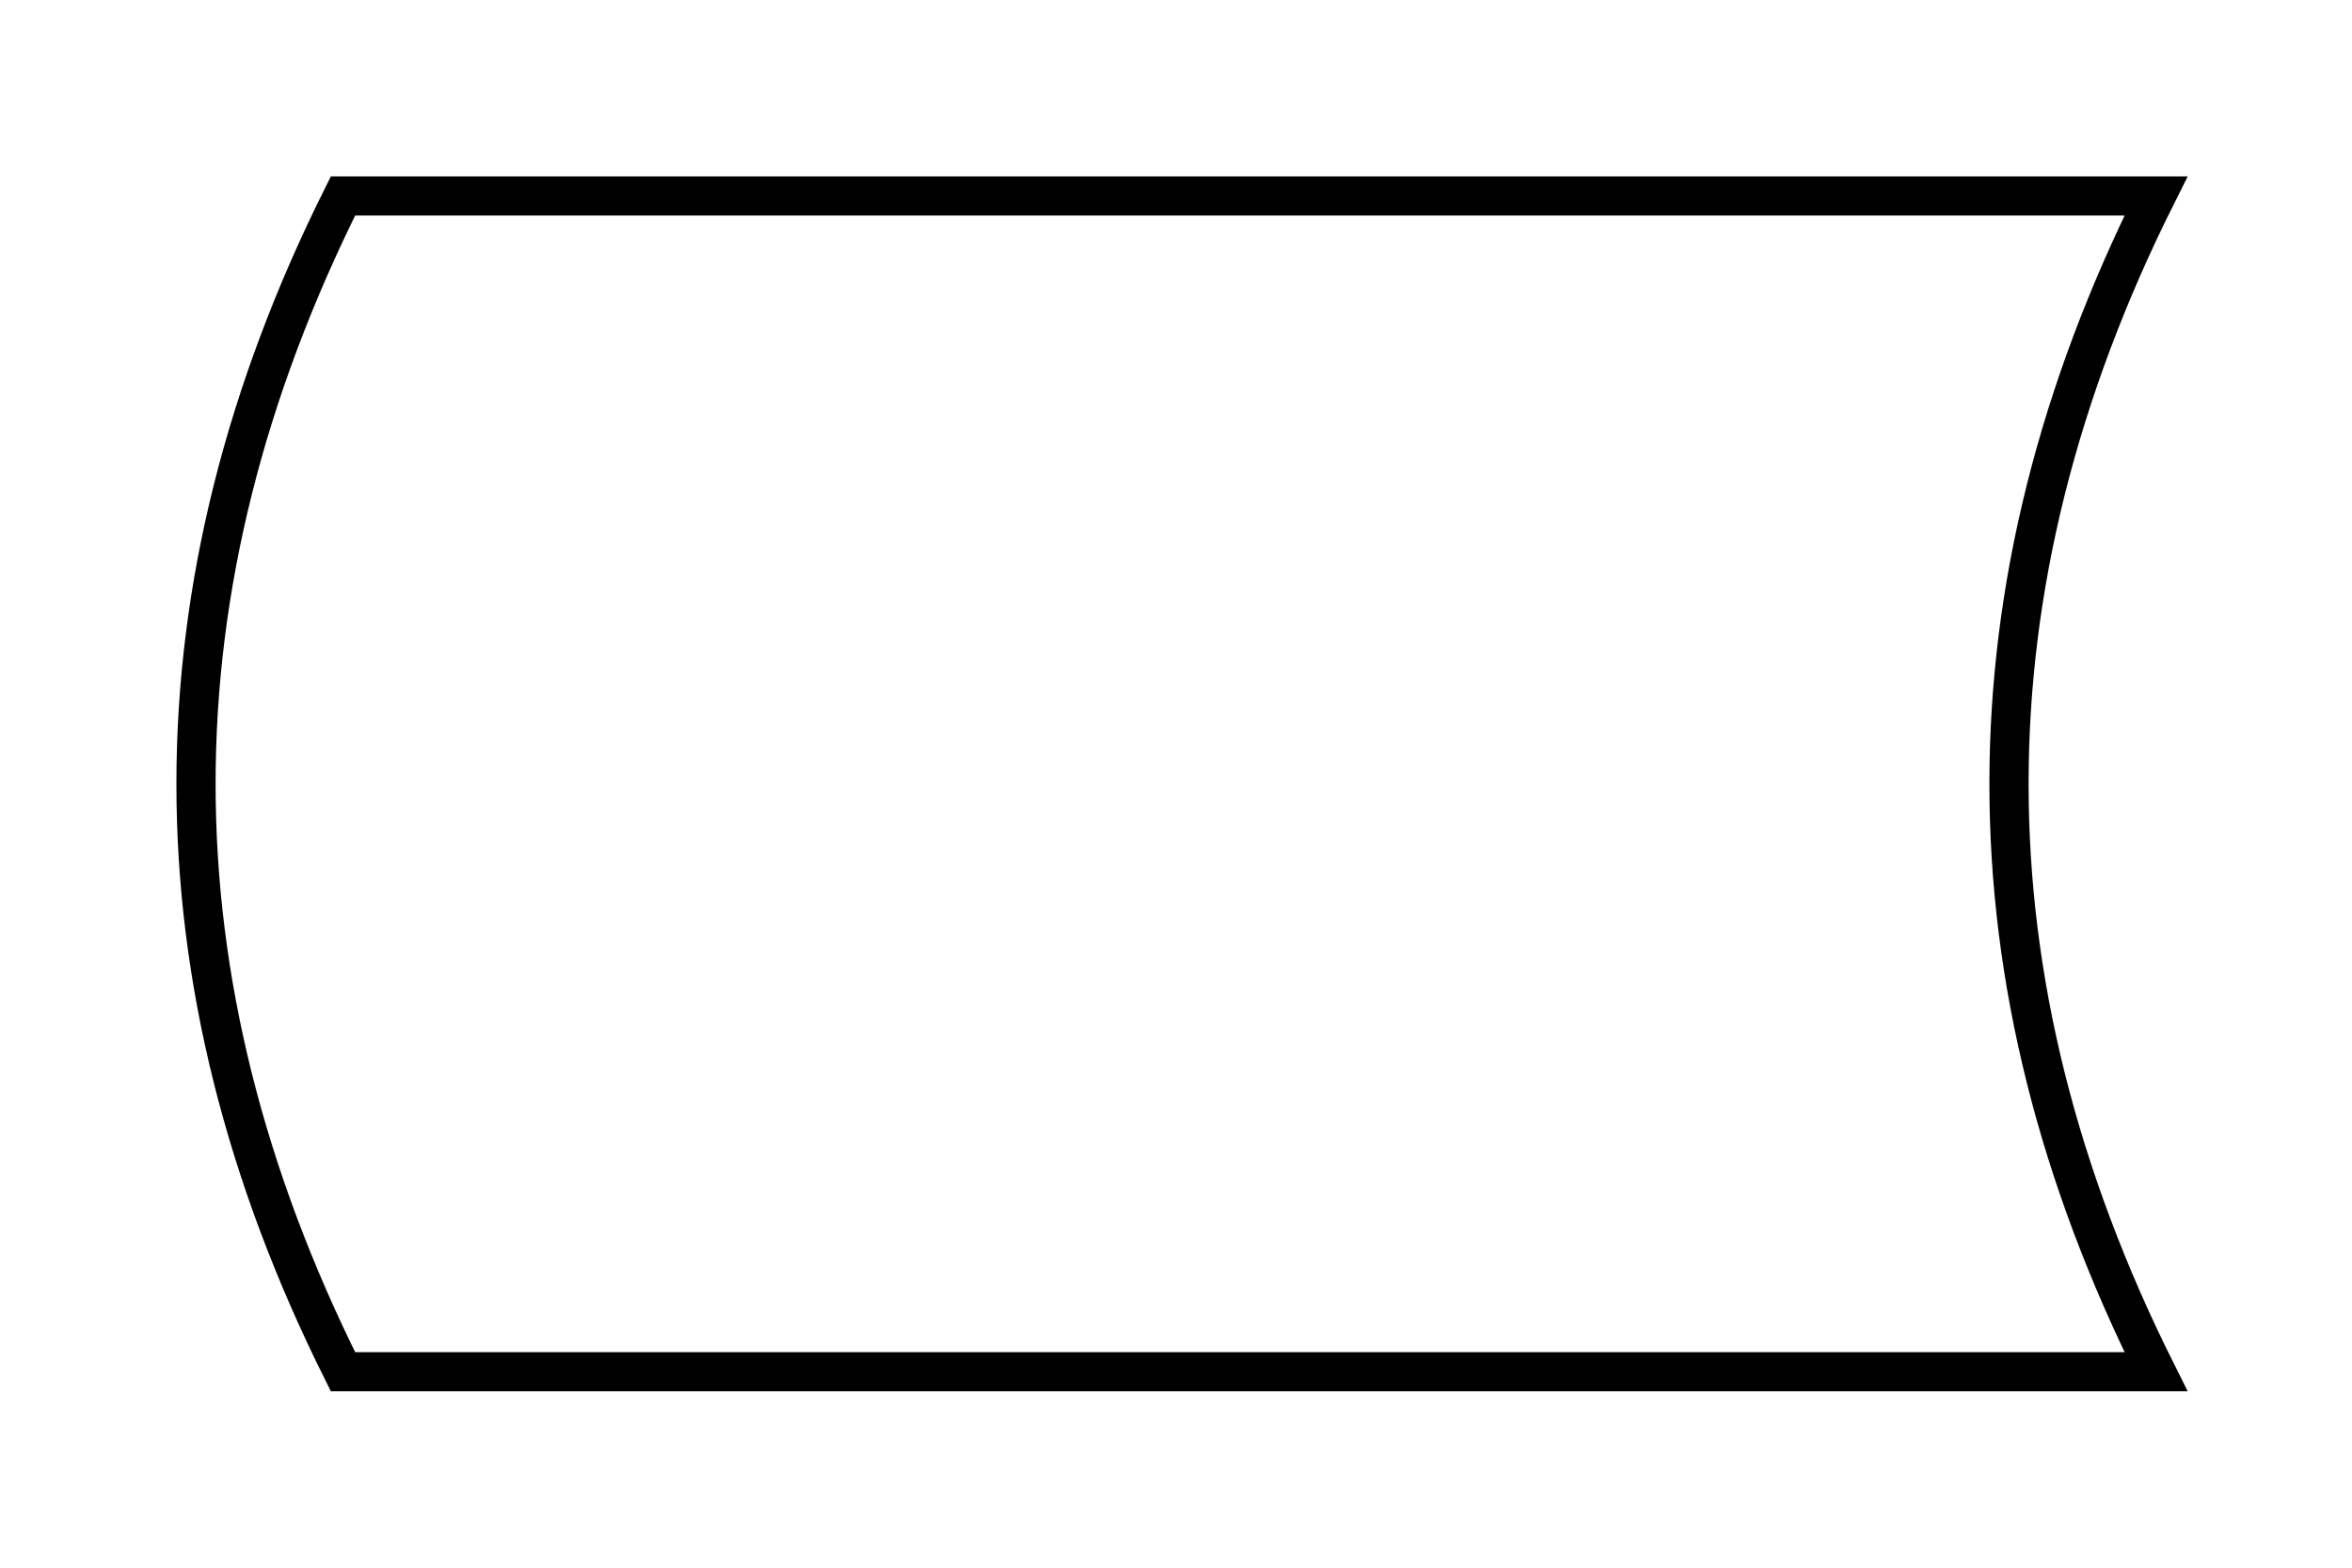 <?xml version="1.0" encoding="UTF-8" standalone="no"?>
<svg xmlns="http://www.w3.org/2000/svg" version="1.1" width="60px" height="40px" viewBox="0 0 60 40">
  <defs></defs>
  <g style="pointer-events:visiblePainted" transform="translate(5 5)" image-rendering="auto"
     shape-rendering="auto">
    <g>
      <path d="M 3.75,0 L 50,0 Q 42.5,15 50,30 L 3.75,30 Q -3.75,15 3.75,0 Z" stroke="rgb(0,0,0)"
            stroke-opacity="1" stroke-width="1" stroke-linecap="butt" stroke-linejoin="miter"
            stroke-miterlimit="10" fill="none" fill-opacity="1"></path>
    </g>
  </g>
</svg>
